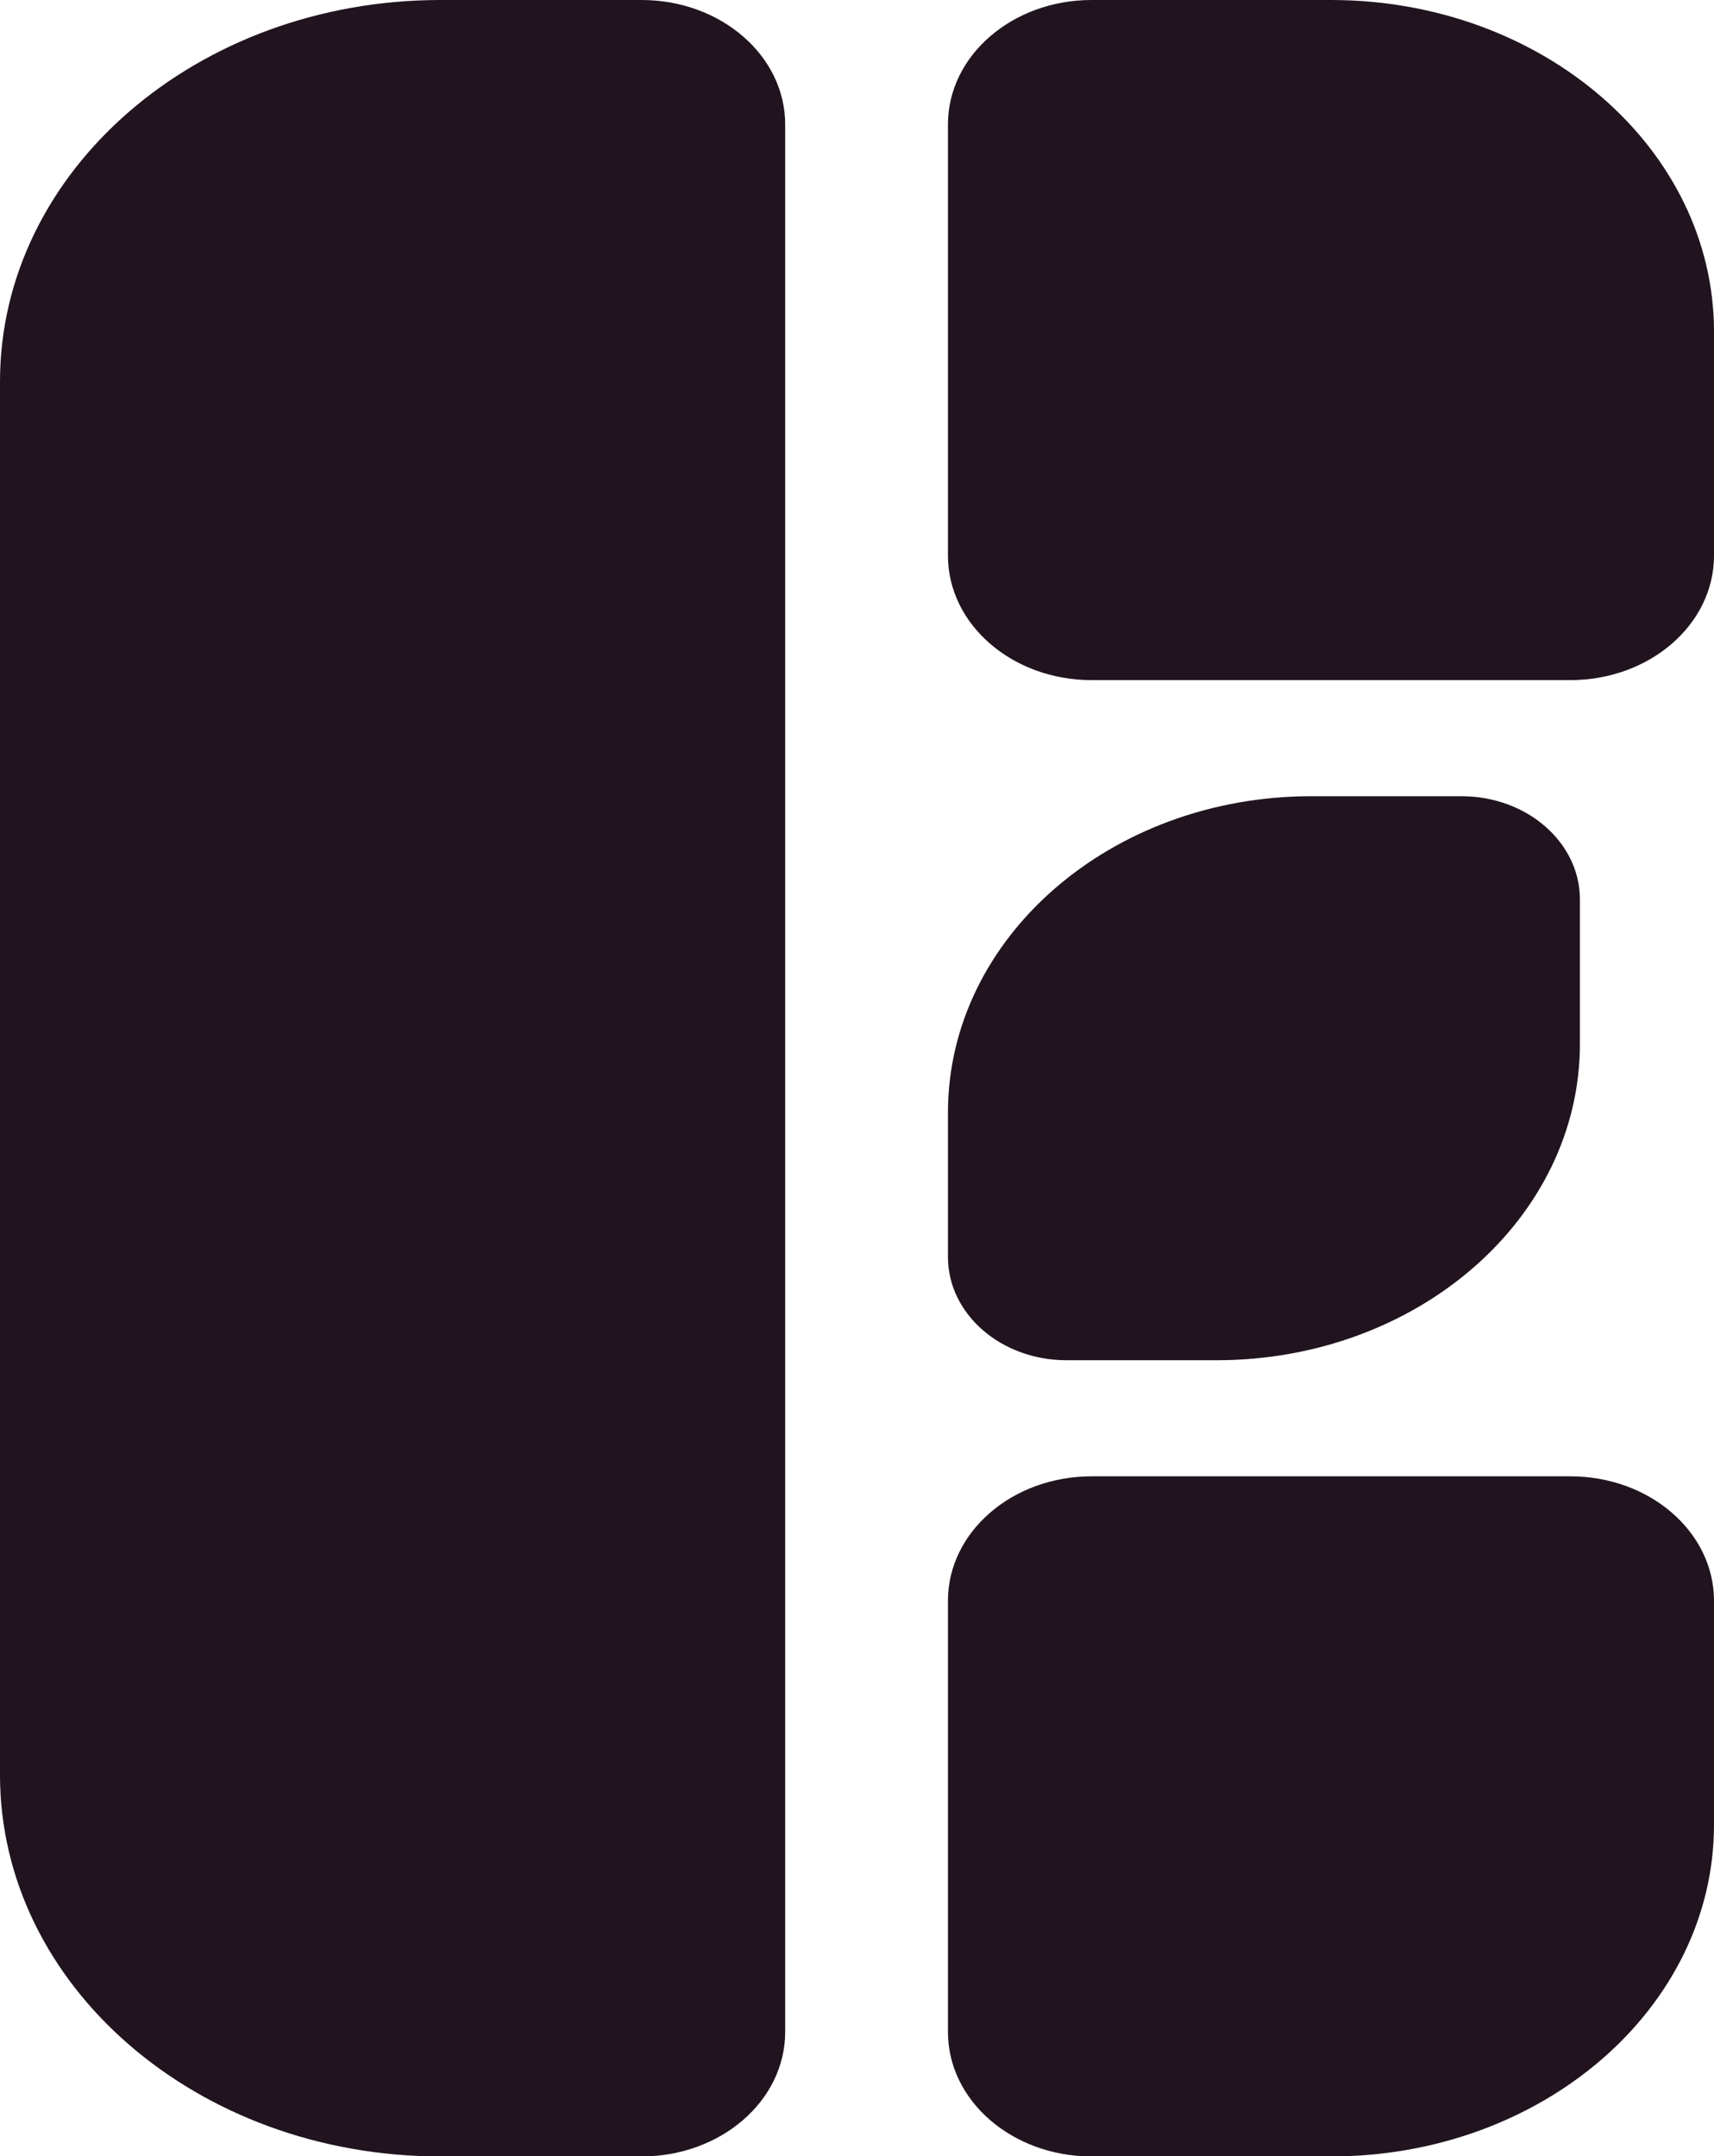 <svg width="31" height="39" viewBox="0 0 31 39" fill="none" xmlns="http://www.w3.org/2000/svg">
<path d="M0 6.901C0 3.09 3.567 0 7.966 0H11.603C13.038 0 14.201 1.008 14.201 2.25V36.755C14.201 37.998 13.038 39.006 11.603 39.006H7.966C3.567 39.006 0 35.916 0 32.105V6.901Z" fill="#21141F"/>
<path d="M26.432 14.402C27.616 14.402 28.575 15.238 28.575 16.268L28.575 18.881C28.575 22.041 25.633 24.604 22.003 24.604L19.288 24.604C18.105 24.604 17.145 23.768 17.145 22.737L17.145 20.125C17.145 16.964 20.088 14.402 23.718 14.402L26.432 14.402Z" fill="#21141F"/>
<path d="M28.402 26.704C29.837 26.704 31 27.711 31 28.954L31 33.005C31 36.319 27.898 39.006 24.073 39.006L19.743 39.006C18.308 39.006 17.145 37.998 17.145 36.755L17.145 28.954C17.145 27.711 18.308 26.704 19.743 26.704L28.402 26.704Z" fill="#21141F"/>
<path d="M24.073 -2.62306e-07C27.898 -1.17438e-07 31 2.687 31 6.001L31 10.051C31 11.294 29.837 12.302 28.402 12.302L19.743 12.302C18.308 12.302 17.145 11.294 17.145 10.051L17.145 2.25C17.145 1.008 18.308 -4.80572e-07 19.743 -4.26247e-07L24.073 -2.62306e-07Z" fill="#21141F"/>
</svg>

